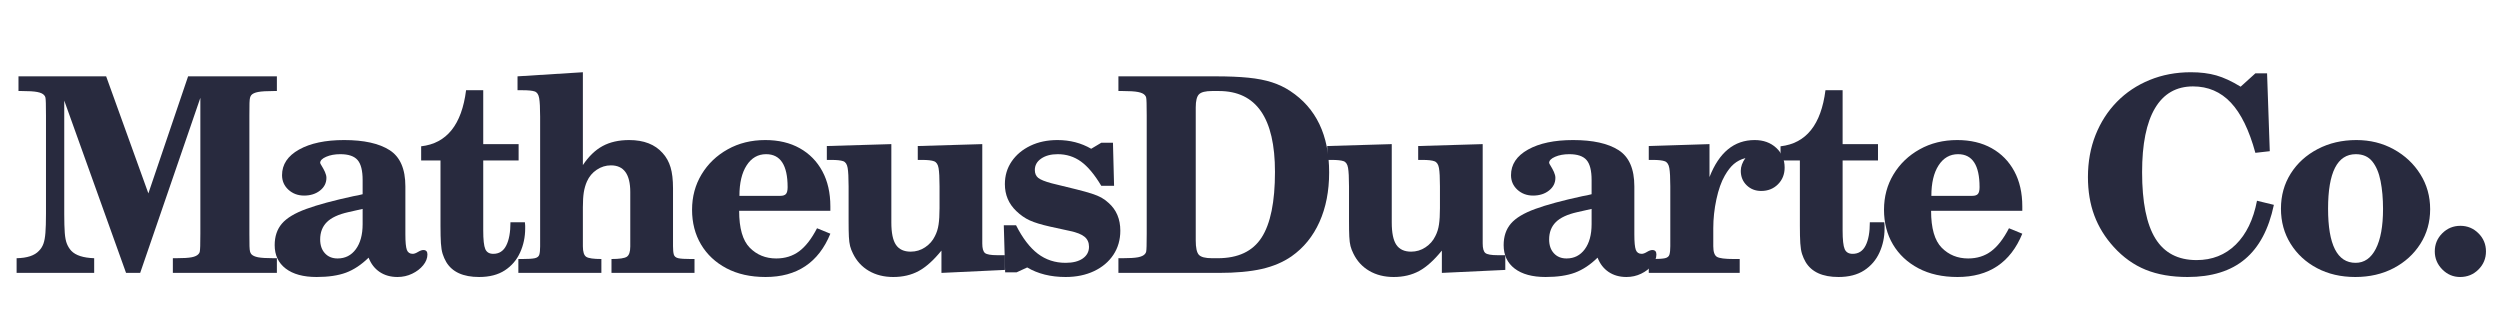 <svg xmlns="http://www.w3.org/2000/svg" xmlns:xlink="http://www.w3.org/1999/xlink" width="1500" zoomAndPan="magnify" viewBox="0 0 1125 150" height="200" preserveAspectRatio="xMidYMid meet" version="1.2"><defs/><g id="dac55c61a1"><g style="fill:#282a3e;fill-opacity:1;"><g transform="translate(6.363, 122.805)"><path style="stroke:none" d="M 118.234 0 L 71.422 0 L 71.422 -6.609 L 72.781 -6.609 C 76.039 -6.609 78.406 -6.75 79.875 -7.031 C 81.344 -7.32 82.363 -7.797 82.938 -8.453 C 83.27 -8.773 83.473 -9.16 83.547 -9.609 C 83.629 -10.066 83.691 -10.883 83.734 -12.062 C 83.773 -13.25 83.797 -15.109 83.797 -17.641 L 83.797 -78.781 L 56.719 0 L 50.359 0 L 22.547 -77.547 L 22.547 -26.578 C 22.547 -22.984 22.625 -20.125 22.781 -18 C 22.945 -15.883 23.273 -14.234 23.766 -13.047 C 24.254 -11.859 24.91 -10.816 25.734 -9.922 C 27.691 -7.879 31.117 -6.773 36.016 -6.609 L 36.016 0 L 1.109 0 L 1.109 -6.609 C 5.836 -6.691 9.188 -7.797 11.156 -9.922 C 12.051 -10.816 12.723 -11.879 13.172 -13.109 C 13.617 -14.336 13.922 -15.988 14.078 -18.062 C 14.242 -20.145 14.328 -22.984 14.328 -26.578 L 14.328 -70.812 C 14.328 -73.426 14.305 -75.305 14.266 -76.453 C 14.234 -77.598 14.176 -78.395 14.094 -78.844 C 14.008 -79.289 13.805 -79.676 13.484 -80 C 12.91 -80.656 11.883 -81.125 10.406 -81.406 C 8.938 -81.695 6.57 -81.844 3.312 -81.844 L 1.953 -81.844 L 1.953 -88.453 L 41.406 -88.453 L 60.406 -35.781 L 78.281 -88.453 L 118.234 -88.453 L 118.234 -81.844 L 116.875 -81.844 C 113.613 -81.844 111.242 -81.695 109.766 -81.406 C 108.297 -81.125 107.281 -80.656 106.719 -80 C 106.469 -79.676 106.281 -79.289 106.156 -78.844 C 106.031 -78.395 105.945 -77.578 105.906 -76.391 C 105.875 -75.203 105.859 -73.344 105.859 -70.812 L 105.859 -17.641 C 105.859 -15.109 105.875 -13.25 105.906 -12.062 C 105.945 -10.883 106.031 -10.066 106.156 -9.609 C 106.281 -9.16 106.469 -8.773 106.719 -8.453 C 107.281 -7.797 108.297 -7.32 109.766 -7.031 C 111.242 -6.75 113.613 -6.609 116.875 -6.609 L 118.234 -6.609 Z M 118.234 0 "/></g></g><g style="fill:#282a3e;fill-opacity:1;"><g transform="translate(119.2, 122.805)"><path style="stroke:none" d="M 73.141 -8.328 C 73.141 -6.617 72.504 -4.988 71.234 -3.438 C 69.973 -1.883 68.32 -0.617 66.281 0.359 C 64.238 1.348 62.035 1.844 59.672 1.844 C 56.566 1.844 53.891 1.086 51.641 -0.422 C 49.391 -1.941 47.734 -4.086 46.672 -6.859 C 43.41 -3.672 40.02 -1.422 36.5 -0.109 C 32.988 1.191 28.582 1.844 23.281 1.844 C 17.312 1.844 12.672 0.578 9.359 -1.953 C 6.055 -4.492 4.406 -8.008 4.406 -12.5 C 4.406 -16.414 5.488 -19.641 7.656 -22.172 C 9.82 -24.703 13.477 -26.906 18.625 -28.781 C 23.77 -30.664 30.875 -32.586 39.938 -34.547 C 40.508 -34.629 41.16 -34.75 41.891 -34.906 C 42.629 -35.07 43.328 -35.238 43.984 -35.406 L 43.984 -41.781 C 43.984 -46.031 43.227 -49.031 41.719 -50.781 C 40.207 -52.539 37.613 -53.422 33.938 -53.422 C 31.488 -53.422 29.363 -53.031 27.562 -52.25 C 25.77 -51.477 24.875 -50.562 24.875 -49.5 C 24.875 -49.332 25.117 -48.859 25.609 -48.078 C 26.098 -47.305 26.566 -46.43 27.016 -45.453 C 27.461 -44.473 27.688 -43.578 27.688 -42.766 C 27.688 -40.473 26.727 -38.57 24.812 -37.062 C 22.895 -35.551 20.504 -34.797 17.641 -34.797 C 14.867 -34.797 12.52 -35.672 10.594 -37.422 C 8.676 -39.18 7.719 -41.367 7.719 -43.984 C 7.719 -48.805 10.27 -52.645 15.375 -55.5 C 20.477 -58.352 27.238 -59.781 35.656 -59.781 C 44.551 -59.781 51.367 -58.27 56.109 -55.25 C 60.848 -52.227 63.219 -46.797 63.219 -38.953 L 63.219 -17.391 C 63.219 -13.879 63.441 -11.531 63.891 -10.344 C 64.336 -9.164 65.219 -8.578 66.531 -8.578 C 67.176 -8.578 67.969 -8.863 68.906 -9.438 C 69.852 -10.008 70.648 -10.297 71.297 -10.297 C 72.523 -10.297 73.141 -9.641 73.141 -8.328 Z M 43.984 -21.938 L 43.984 -28.797 L 37.484 -27.328 C 33.078 -26.336 29.875 -24.844 27.875 -22.844 C 25.875 -20.844 24.875 -18.25 24.875 -15.062 C 24.875 -12.457 25.586 -10.379 27.016 -8.828 C 28.441 -7.273 30.344 -6.5 32.719 -6.5 C 36.145 -6.5 38.879 -7.883 40.922 -10.656 C 42.961 -13.438 43.984 -17.195 43.984 -21.938 Z M 43.984 -21.938 "/></g></g><g style="fill:#282a3e;fill-opacity:1;"><g transform="translate(186.706, 122.805)"><path style="stroke:none" d="M 49.625 -19.969 C 49.625 -16.133 48.863 -12.539 47.344 -9.188 C 45.832 -5.844 43.547 -3.164 40.484 -1.156 C 37.422 0.844 33.562 1.844 28.906 1.844 C 21.719 1.844 16.781 -0.406 14.094 -4.906 C 13.438 -6.039 12.906 -7.238 12.5 -8.5 C 12.094 -9.77 11.828 -11.383 11.703 -13.344 C 11.578 -15.312 11.516 -17.969 11.516 -21.312 L 11.516 -50.594 L 2.812 -50.594 L 2.812 -56.969 C 14.332 -58.281 21.07 -66.691 23.031 -82.203 L 30.75 -82.203 L 30.75 -57.953 L 46.672 -57.953 L 46.672 -50.594 L 30.75 -50.594 L 30.75 -19.109 C 30.75 -14.941 31.055 -12.145 31.672 -10.719 C 32.285 -9.289 33.488 -8.578 35.281 -8.578 C 37.895 -8.578 39.832 -9.82 41.094 -12.312 C 42.363 -14.801 43 -18.289 43 -22.781 L 49.5 -22.781 C 49.582 -22.219 49.625 -21.688 49.625 -21.188 C 49.625 -20.695 49.625 -20.289 49.625 -19.969 Z M 49.625 -19.969 "/></g></g><g style="fill:#282a3e;fill-opacity:1;"><g transform="translate(230.935, 122.805)"><path style="stroke:none" d="M 81.594 0 L 44.234 0 L 44.234 -6.25 C 47.828 -6.25 50.133 -6.594 51.156 -7.281 C 52.176 -7.977 52.688 -9.516 52.688 -11.891 L 52.688 -36.391 C 52.688 -44.391 49.785 -48.391 43.984 -48.391 C 41.691 -48.391 39.566 -47.734 37.609 -46.422 C 35.648 -45.117 34.18 -43.367 33.203 -41.172 C 32.547 -39.691 32.07 -38.07 31.781 -36.312 C 31.5 -34.562 31.359 -32.301 31.359 -29.531 L 31.359 -12 C 31.359 -9.469 31.867 -7.875 32.891 -7.219 C 33.91 -6.57 36.176 -6.25 39.688 -6.25 L 39.688 0 L 2.328 0 L 2.328 -6.25 L 4.047 -6.25 C 6.742 -6.25 8.641 -6.367 9.734 -6.609 C 10.836 -6.859 11.508 -7.391 11.75 -8.203 C 12 -9.023 12.125 -10.254 12.125 -11.891 L 12.125 -70.328 C 12.125 -74.242 11.977 -77.02 11.688 -78.656 C 11.406 -80.289 10.734 -81.289 9.672 -81.656 C 8.617 -82.02 6.82 -82.203 4.281 -82.203 L 1.953 -82.203 L 1.953 -88.453 L 31.359 -90.297 L 31.359 -48.516 C 33.973 -52.43 36.93 -55.285 40.234 -57.078 C 43.547 -58.879 47.531 -59.781 52.188 -59.781 C 58.801 -59.781 63.828 -57.82 67.266 -53.906 C 68.898 -52.113 70.082 -49.988 70.812 -47.531 C 71.551 -45.082 71.922 -41.941 71.922 -38.109 L 71.922 -12 C 71.922 -10.375 72.039 -9.129 72.281 -8.266 C 72.531 -7.41 73.203 -6.859 74.297 -6.609 C 75.398 -6.367 77.258 -6.25 79.875 -6.25 L 81.594 -6.25 Z M 81.594 0 "/></g></g><g style="fill:#282a3e;fill-opacity:1;"><g transform="translate(307.507, 122.805)"><path style="stroke:none" d="M 66.156 -17.641 C 60.844 -4.648 51.125 1.844 37 1.844 C 30.219 1.844 24.352 0.535 19.406 -2.078 C 14.469 -4.691 10.648 -8.266 7.953 -12.797 C 5.266 -17.336 3.922 -22.547 3.922 -28.422 C 3.922 -34.305 5.348 -39.613 8.203 -44.344 C 11.066 -49.082 14.988 -52.836 19.969 -55.609 C 24.945 -58.391 30.582 -59.781 36.875 -59.781 C 42.844 -59.781 48.008 -58.555 52.375 -56.109 C 56.75 -53.66 60.141 -50.207 62.547 -45.75 C 64.953 -41.301 66.156 -36.016 66.156 -29.891 L 66.156 -27.938 L 25.109 -27.938 C 25.109 -20.094 26.703 -14.555 29.891 -11.328 C 33.078 -8.109 37.039 -6.5 41.781 -6.5 C 45.781 -6.5 49.227 -7.578 52.125 -9.734 C 55.031 -11.898 57.707 -15.352 60.156 -20.094 Z M 46.922 -38.594 C 46.922 -48.477 43.695 -53.422 37.25 -53.422 C 33.57 -53.422 30.648 -51.742 28.484 -48.391 C 26.316 -45.047 25.234 -40.473 25.234 -34.672 L 43.609 -34.672 C 44.836 -34.672 45.695 -34.957 46.188 -35.531 C 46.676 -36.102 46.922 -37.125 46.922 -38.594 Z M 46.922 -38.594 "/></g></g><g style="fill:#282a3e;fill-opacity:1;"><g transform="translate(370.48, 122.805)"><path style="stroke:none" d="M 81.719 -1.344 L 53.172 0 L 53.172 -10.047 C 49.66 -5.711 46.25 -2.645 42.938 -0.844 C 39.633 0.945 35.816 1.844 31.484 1.844 C 27.316 1.844 23.66 0.926 20.516 -0.906 C 17.367 -2.75 14.984 -5.348 13.359 -8.703 C 12.785 -9.836 12.352 -10.957 12.062 -12.062 C 11.781 -13.164 11.598 -14.578 11.516 -16.297 C 11.43 -18.016 11.391 -20.383 11.391 -23.406 L 11.391 -38.953 C 11.391 -42.879 11.242 -45.656 10.953 -47.281 C 10.672 -48.914 10 -49.914 8.938 -50.281 C 7.875 -50.656 6.078 -50.844 3.547 -50.844 L 1.594 -50.844 L 1.594 -57.094 L 30.625 -57.953 L 30.625 -22.672 C 30.625 -18.016 31.316 -14.664 32.703 -12.625 C 34.098 -10.582 36.305 -9.562 39.328 -9.562 C 41.691 -9.562 43.852 -10.211 45.812 -11.516 C 47.781 -12.828 49.254 -14.504 50.234 -16.547 C 51.047 -18.098 51.594 -19.832 51.875 -21.75 C 52.164 -23.664 52.312 -26.133 52.312 -29.156 L 52.312 -38.953 C 52.312 -42.797 52.164 -45.535 51.875 -47.172 C 51.594 -48.805 50.922 -49.828 49.859 -50.234 C 48.797 -50.641 47 -50.844 44.469 -50.844 L 42.516 -50.844 L 42.516 -57.094 L 71.547 -57.953 L 71.547 -13.234 C 71.547 -11.023 71.953 -9.594 72.766 -8.938 C 73.586 -8.289 75.426 -7.969 78.281 -7.969 L 81.719 -7.969 Z M 81.719 -1.344 "/></g></g><g style="fill:#282a3e;fill-opacity:1;"><g transform="translate(447.052, 122.805)"><path style="stroke:none" d="M 57.094 -18.984 C 57.094 -14.898 56.051 -11.285 53.969 -8.141 C 51.883 -5.004 48.984 -2.555 45.266 -0.797 C 41.547 0.961 37.281 1.844 32.469 1.844 C 25.77 1.844 20.008 0.41 15.188 -2.453 L 10.406 -0.25 L 5.266 -0.25 L 4.656 -21.438 L 10.172 -21.438 C 13.109 -15.633 16.375 -11.363 19.969 -8.625 C 23.562 -5.895 27.727 -4.531 32.469 -4.531 C 35.738 -4.531 38.312 -5.18 40.188 -6.484 C 42.062 -7.797 43 -9.555 43 -11.766 C 43 -13.641 42.344 -15.129 41.031 -16.234 C 39.727 -17.336 37.523 -18.219 34.422 -18.875 L 25.484 -20.828 C 21.484 -21.723 18.422 -22.66 16.297 -23.641 C 14.172 -24.617 12.172 -26.008 10.297 -27.812 C 6.859 -31.082 5.141 -35.125 5.141 -39.938 C 5.141 -43.781 6.16 -47.191 8.203 -50.172 C 10.242 -53.148 13.039 -55.492 16.594 -57.203 C 20.156 -58.922 24.223 -59.781 28.797 -59.781 C 34.43 -59.781 39.492 -58.473 43.984 -55.859 L 48.516 -58.562 L 53.781 -58.562 L 54.281 -39.203 L 48.516 -39.203 C 45.492 -44.266 42.453 -47.898 39.391 -50.109 C 36.328 -52.316 32.832 -53.422 28.906 -53.422 C 25.883 -53.422 23.414 -52.766 21.5 -51.453 C 19.582 -50.148 18.625 -48.438 18.625 -46.312 C 18.625 -44.758 19.133 -43.57 20.156 -42.75 C 21.176 -41.938 23.195 -41.125 26.219 -40.312 L 37.25 -37.609 C 40.188 -36.879 42.531 -36.227 44.281 -35.656 C 46.039 -35.082 47.473 -34.488 48.578 -33.875 C 49.68 -33.258 50.766 -32.461 51.828 -31.484 C 55.336 -28.379 57.094 -24.211 57.094 -18.984 Z M 57.094 -18.984 "/></g></g><g style="fill:#282a3e;fill-opacity:1;"><g transform="translate(500.959, 122.805)"><path style="stroke:none" d="M 97.156 -45.203 C 97.156 -36.797 95.703 -29.363 92.797 -22.906 C 89.898 -16.457 85.719 -11.312 80.25 -7.469 C 76.488 -4.852 72.016 -2.953 66.828 -1.766 C 61.641 -0.586 55.164 0 47.406 0 L 2.328 0 L 2.328 -6.609 L 4.172 -6.609 C 7.348 -6.609 9.672 -6.75 11.141 -7.031 C 12.617 -7.32 13.645 -7.797 14.219 -8.453 C 14.539 -8.773 14.742 -9.16 14.828 -9.609 C 14.91 -10.066 14.969 -10.883 15 -12.062 C 15.039 -13.25 15.062 -15.109 15.062 -17.641 L 15.062 -70.812 C 15.062 -73.426 15.039 -75.305 15 -76.453 C 14.969 -77.598 14.91 -78.395 14.828 -78.844 C 14.742 -79.289 14.539 -79.676 14.219 -80 C 13.645 -80.656 12.617 -81.125 11.141 -81.406 C 9.672 -81.695 7.348 -81.844 4.172 -81.844 L 2.328 -81.844 L 2.328 -88.453 L 45.938 -88.453 C 51.738 -88.453 56.68 -88.25 60.766 -87.844 C 64.848 -87.438 68.398 -86.742 71.422 -85.766 C 74.441 -84.785 77.18 -83.477 79.641 -81.844 C 91.316 -74.164 97.156 -61.953 97.156 -45.203 Z M 72.781 -45.453 C 72.781 -69.711 64.363 -81.844 47.531 -81.844 L 44.469 -81.844 C 41.531 -81.844 39.57 -81.352 38.594 -80.375 C 37.613 -79.395 37.125 -77.43 37.125 -74.484 L 37.125 -14.578 C 37.125 -11.305 37.594 -9.16 38.531 -8.141 C 39.469 -7.117 41.445 -6.609 44.469 -6.609 L 47.047 -6.609 C 56.191 -6.609 62.766 -9.711 66.766 -15.922 C 70.773 -22.129 72.781 -31.973 72.781 -45.453 Z M 72.781 -45.453 "/></g></g><g style="fill:#282a3e;fill-opacity:1;"><g transform="translate(595.664, 122.805)"><path style="stroke:none" d="M 81.719 -1.344 L 53.172 0 L 53.172 -10.047 C 49.66 -5.711 46.25 -2.645 42.938 -0.844 C 39.633 0.945 35.816 1.844 31.484 1.844 C 27.316 1.844 23.66 0.926 20.516 -0.906 C 17.367 -2.75 14.984 -5.348 13.359 -8.703 C 12.785 -9.836 12.352 -10.957 12.062 -12.062 C 11.781 -13.164 11.598 -14.578 11.516 -16.297 C 11.43 -18.016 11.391 -20.383 11.391 -23.406 L 11.391 -38.953 C 11.391 -42.879 11.242 -45.656 10.953 -47.281 C 10.672 -48.914 10 -49.914 8.938 -50.281 C 7.875 -50.656 6.078 -50.844 3.547 -50.844 L 1.594 -50.844 L 1.594 -57.094 L 30.625 -57.953 L 30.625 -22.672 C 30.625 -18.016 31.316 -14.664 32.703 -12.625 C 34.098 -10.582 36.305 -9.562 39.328 -9.562 C 41.691 -9.562 43.852 -10.211 45.812 -11.516 C 47.781 -12.828 49.254 -14.504 50.234 -16.547 C 51.047 -18.098 51.594 -19.832 51.875 -21.75 C 52.164 -23.664 52.312 -26.133 52.312 -29.156 L 52.312 -38.953 C 52.312 -42.797 52.164 -45.535 51.875 -47.172 C 51.594 -48.805 50.922 -49.828 49.859 -50.234 C 48.797 -50.641 47 -50.844 44.469 -50.844 L 42.516 -50.844 L 42.516 -57.094 L 71.547 -57.953 L 71.547 -13.234 C 71.547 -11.023 71.953 -9.594 72.766 -8.938 C 73.586 -8.289 75.426 -7.969 78.281 -7.969 L 81.719 -7.969 Z M 81.719 -1.344 "/></g></g><g style="fill:#282a3e;fill-opacity:1;"><g transform="translate(672.236, 122.805)"><path style="stroke:none" d="M 73.141 -8.328 C 73.141 -6.617 72.504 -4.988 71.234 -3.438 C 69.973 -1.883 68.32 -0.617 66.281 0.359 C 64.238 1.348 62.035 1.844 59.672 1.844 C 56.566 1.844 53.891 1.086 51.641 -0.422 C 49.391 -1.941 47.734 -4.086 46.672 -6.859 C 43.41 -3.672 40.02 -1.422 36.5 -0.109 C 32.988 1.191 28.582 1.844 23.281 1.844 C 17.312 1.844 12.672 0.578 9.359 -1.953 C 6.055 -4.492 4.406 -8.008 4.406 -12.5 C 4.406 -16.414 5.488 -19.641 7.656 -22.172 C 9.82 -24.703 13.477 -26.906 18.625 -28.781 C 23.77 -30.664 30.875 -32.586 39.938 -34.547 C 40.508 -34.629 41.16 -34.75 41.891 -34.906 C 42.629 -35.07 43.328 -35.238 43.984 -35.406 L 43.984 -41.781 C 43.984 -46.031 43.227 -49.031 41.719 -50.781 C 40.207 -52.539 37.613 -53.422 33.938 -53.422 C 31.488 -53.422 29.363 -53.031 27.562 -52.25 C 25.77 -51.477 24.875 -50.562 24.875 -49.5 C 24.875 -49.332 25.117 -48.859 25.609 -48.078 C 26.098 -47.305 26.566 -46.43 27.016 -45.453 C 27.461 -44.473 27.688 -43.578 27.688 -42.766 C 27.688 -40.473 26.727 -38.57 24.812 -37.062 C 22.895 -35.551 20.504 -34.797 17.641 -34.797 C 14.867 -34.797 12.52 -35.672 10.594 -37.422 C 8.676 -39.18 7.719 -41.367 7.719 -43.984 C 7.719 -48.805 10.27 -52.645 15.375 -55.5 C 20.477 -58.352 27.238 -59.781 35.656 -59.781 C 44.551 -59.781 51.367 -58.27 56.109 -55.25 C 60.848 -52.227 63.219 -46.797 63.219 -38.953 L 63.219 -17.391 C 63.219 -13.879 63.441 -11.531 63.891 -10.344 C 64.336 -9.164 65.219 -8.578 66.531 -8.578 C 67.176 -8.578 67.969 -8.863 68.906 -9.438 C 69.852 -10.008 70.648 -10.297 71.297 -10.297 C 72.523 -10.297 73.141 -9.641 73.141 -8.328 Z M 43.984 -21.938 L 43.984 -28.797 L 37.484 -27.328 C 33.078 -26.336 29.875 -24.844 27.875 -22.844 C 25.875 -20.844 24.875 -18.25 24.875 -15.062 C 24.875 -12.457 25.586 -10.379 27.016 -8.828 C 28.441 -7.273 30.344 -6.5 32.719 -6.5 C 36.145 -6.5 38.879 -7.883 40.922 -10.656 C 42.961 -13.438 43.984 -17.195 43.984 -21.938 Z M 43.984 -21.938 "/></g></g><g style="fill:#282a3e;fill-opacity:1;"><g transform="translate(739.742, 122.805)"><path style="stroke:none" d="M 63.344 -47.406 C 63.344 -44.383 62.344 -41.875 60.344 -39.875 C 58.344 -37.875 55.828 -36.875 52.797 -36.875 C 50.191 -36.875 48.008 -37.727 46.25 -39.438 C 44.488 -41.156 43.609 -43.32 43.609 -45.938 C 43.609 -47.82 44.305 -49.742 45.703 -51.703 C 43.66 -51.129 41.922 -50.227 40.484 -49 C 39.055 -47.781 37.691 -46.023 36.391 -43.734 C 34.836 -41.035 33.586 -37.5 32.641 -33.125 C 31.703 -28.758 31.234 -24.414 31.234 -20.094 L 31.234 -12 C 31.234 -9.469 31.785 -7.875 32.891 -7.219 C 33.992 -6.57 36.508 -6.25 40.438 -6.25 L 43.125 -6.25 L 43.125 0 L 2.203 0 L 2.203 -6.25 L 3.922 -6.25 C 6.535 -6.25 8.395 -6.367 9.5 -6.609 C 10.602 -6.859 11.273 -7.41 11.516 -8.266 C 11.766 -9.129 11.891 -10.375 11.891 -12 L 11.891 -38.953 C 11.891 -42.797 11.742 -45.535 11.453 -47.172 C 11.172 -48.805 10.5 -49.828 9.438 -50.234 C 8.375 -50.641 6.578 -50.844 4.047 -50.844 L 2.203 -50.844 L 2.203 -57.094 L 29.531 -57.953 L 29.531 -43.125 C 33.852 -54.227 40.629 -59.781 49.859 -59.781 C 53.785 -59.781 57.016 -58.613 59.547 -56.281 C 62.078 -53.957 63.344 -51 63.344 -47.406 Z M 63.344 -47.406 "/></g></g><g style="fill:#282a3e;fill-opacity:1;"><g transform="translate(798.427, 122.805)"><path style="stroke:none" d="M 49.625 -19.969 C 49.625 -16.133 48.863 -12.539 47.344 -9.188 C 45.832 -5.844 43.547 -3.164 40.484 -1.156 C 37.422 0.844 33.562 1.844 28.906 1.844 C 21.719 1.844 16.781 -0.406 14.094 -4.906 C 13.438 -6.039 12.906 -7.238 12.5 -8.5 C 12.094 -9.77 11.828 -11.383 11.703 -13.344 C 11.578 -15.312 11.516 -17.969 11.516 -21.312 L 11.516 -50.594 L 2.812 -50.594 L 2.812 -56.969 C 14.332 -58.281 21.07 -66.691 23.031 -82.203 L 30.75 -82.203 L 30.75 -57.953 L 46.672 -57.953 L 46.672 -50.594 L 30.75 -50.594 L 30.75 -19.109 C 30.75 -14.941 31.055 -12.145 31.672 -10.719 C 32.285 -9.289 33.488 -8.578 35.281 -8.578 C 37.895 -8.578 39.832 -9.82 41.094 -12.312 C 42.363 -14.801 43 -18.289 43 -22.781 L 49.5 -22.781 C 49.582 -22.219 49.625 -21.688 49.625 -21.188 C 49.625 -20.695 49.625 -20.289 49.625 -19.969 Z M 49.625 -19.969 "/></g></g><g style="fill:#282a3e;fill-opacity:1;"><g transform="translate(843.881, 122.805)"><path style="stroke:none" d="M 66.156 -17.641 C 60.844 -4.648 51.125 1.844 37 1.844 C 30.219 1.844 24.352 0.535 19.406 -2.078 C 14.469 -4.691 10.648 -8.266 7.953 -12.797 C 5.266 -17.336 3.922 -22.547 3.922 -28.422 C 3.922 -34.305 5.348 -39.613 8.203 -44.344 C 11.066 -49.082 14.988 -52.836 19.969 -55.609 C 24.945 -58.391 30.582 -59.781 36.875 -59.781 C 42.844 -59.781 48.008 -58.555 52.375 -56.109 C 56.75 -53.66 60.141 -50.207 62.547 -45.75 C 64.953 -41.301 66.156 -36.016 66.156 -29.891 L 66.156 -27.938 L 25.109 -27.938 C 25.109 -20.094 26.703 -14.555 29.891 -11.328 C 33.078 -8.109 37.039 -6.5 41.781 -6.5 C 45.781 -6.5 49.227 -7.578 52.125 -9.734 C 55.031 -11.898 57.707 -15.352 60.156 -20.094 Z M 46.922 -38.594 C 46.922 -48.477 43.695 -53.422 37.25 -53.422 C 33.57 -53.422 30.648 -51.742 28.484 -48.391 C 26.316 -45.047 25.234 -40.473 25.234 -34.672 L 43.609 -34.672 C 44.836 -34.672 45.695 -34.957 46.188 -35.531 C 46.676 -36.102 46.922 -37.125 46.922 -38.594 Z M 46.922 -38.594 "/></g></g><g style="fill:#282a3e;fill-opacity:1;"><g transform="translate(906.854, 122.805)"><path style="stroke:none" d=""/></g></g><g style="fill:#282a3e;fill-opacity:1;"><g transform="translate(934.665, 122.805)"><path style="stroke:none" d="M 88.578 -30.625 C 86.285 -19.688 81.953 -11.539 75.578 -6.188 C 69.211 -0.832 60.598 1.844 49.734 1.844 C 42.547 1.844 36.273 0.758 30.922 -1.406 C 25.578 -3.57 20.785 -6.984 16.547 -11.641 C 12.617 -15.961 9.695 -20.695 7.781 -25.844 C 5.863 -30.988 4.906 -36.75 4.906 -43.125 C 4.906 -49.988 6.047 -56.297 8.328 -62.047 C 10.617 -67.805 13.828 -72.789 17.953 -77 C 22.078 -81.207 26.977 -84.473 32.656 -86.797 C 38.332 -89.129 44.52 -90.297 51.219 -90.297 C 55.539 -90.297 59.352 -89.82 62.656 -88.875 C 65.969 -87.938 69.625 -86.242 73.625 -83.797 L 80.25 -89.797 L 85.516 -89.797 L 86.734 -54.766 L 80.25 -54.031 C 77.469 -64.238 73.789 -71.77 69.219 -76.625 C 64.645 -81.488 58.969 -83.922 52.188 -83.922 C 44.676 -83.922 38.977 -80.656 35.094 -74.125 C 31.219 -67.594 29.281 -57.992 29.281 -45.328 C 29.281 -31.848 31.281 -21.883 35.281 -15.438 C 39.281 -8.988 45.445 -5.766 53.781 -5.766 C 60.812 -5.766 66.691 -8.086 71.422 -12.734 C 76.16 -17.391 79.348 -23.969 80.984 -32.469 Z M 88.578 -30.625 "/></g></g><g style="fill:#282a3e;fill-opacity:1;"><g transform="translate(1022.631, 122.805)"><path style="stroke:none" d="M 70.938 -28.672 C 70.938 -22.867 69.461 -17.66 66.516 -13.047 C 63.578 -8.43 59.578 -4.797 54.516 -2.141 C 49.453 0.516 43.695 1.844 37.25 1.844 C 30.789 1.844 25.051 0.516 20.031 -2.141 C 15.008 -4.797 11.047 -8.453 8.141 -13.109 C 5.242 -17.766 3.797 -23.031 3.797 -28.906 C 3.797 -34.789 5.266 -40.062 8.203 -44.719 C 11.148 -49.375 15.195 -53.047 20.344 -55.734 C 25.488 -58.43 31.285 -59.781 37.734 -59.781 C 43.941 -59.781 49.555 -58.391 54.578 -55.609 C 59.598 -52.836 63.578 -49.102 66.516 -44.406 C 69.461 -39.719 70.938 -34.473 70.938 -28.672 Z M 49.734 -28.797 C 49.734 -33.453 49.363 -37.633 48.625 -41.344 C 47.895 -45.062 46.648 -48.004 44.891 -50.172 C 43.141 -52.336 40.672 -53.422 37.484 -53.422 C 29.16 -53.422 25 -45.25 25 -28.906 C 25 -12.656 29.125 -4.531 37.375 -4.531 C 41.289 -4.531 44.328 -6.633 46.484 -10.844 C 48.648 -15.051 49.734 -21.035 49.734 -28.797 Z M 49.734 -28.797 "/></g></g><g style="fill:#282a3e;fill-opacity:1;"><g transform="translate(1090.137, 122.805)"><path style="stroke:none" d="M 28.547 -9.672 C 28.547 -6.492 27.422 -3.781 25.172 -1.531 C 22.93 0.719 20.176 1.844 16.906 1.844 C 13.801 1.844 11.125 0.703 8.875 -1.578 C 6.633 -3.867 5.516 -6.566 5.516 -9.672 C 5.516 -12.859 6.633 -15.57 8.875 -17.812 C 11.125 -20.062 13.844 -21.188 17.031 -21.188 C 20.219 -21.188 22.93 -20.062 25.172 -17.812 C 27.422 -15.57 28.547 -12.859 28.547 -9.672 Z M 28.547 -9.672 "/></g></g></g></svg>